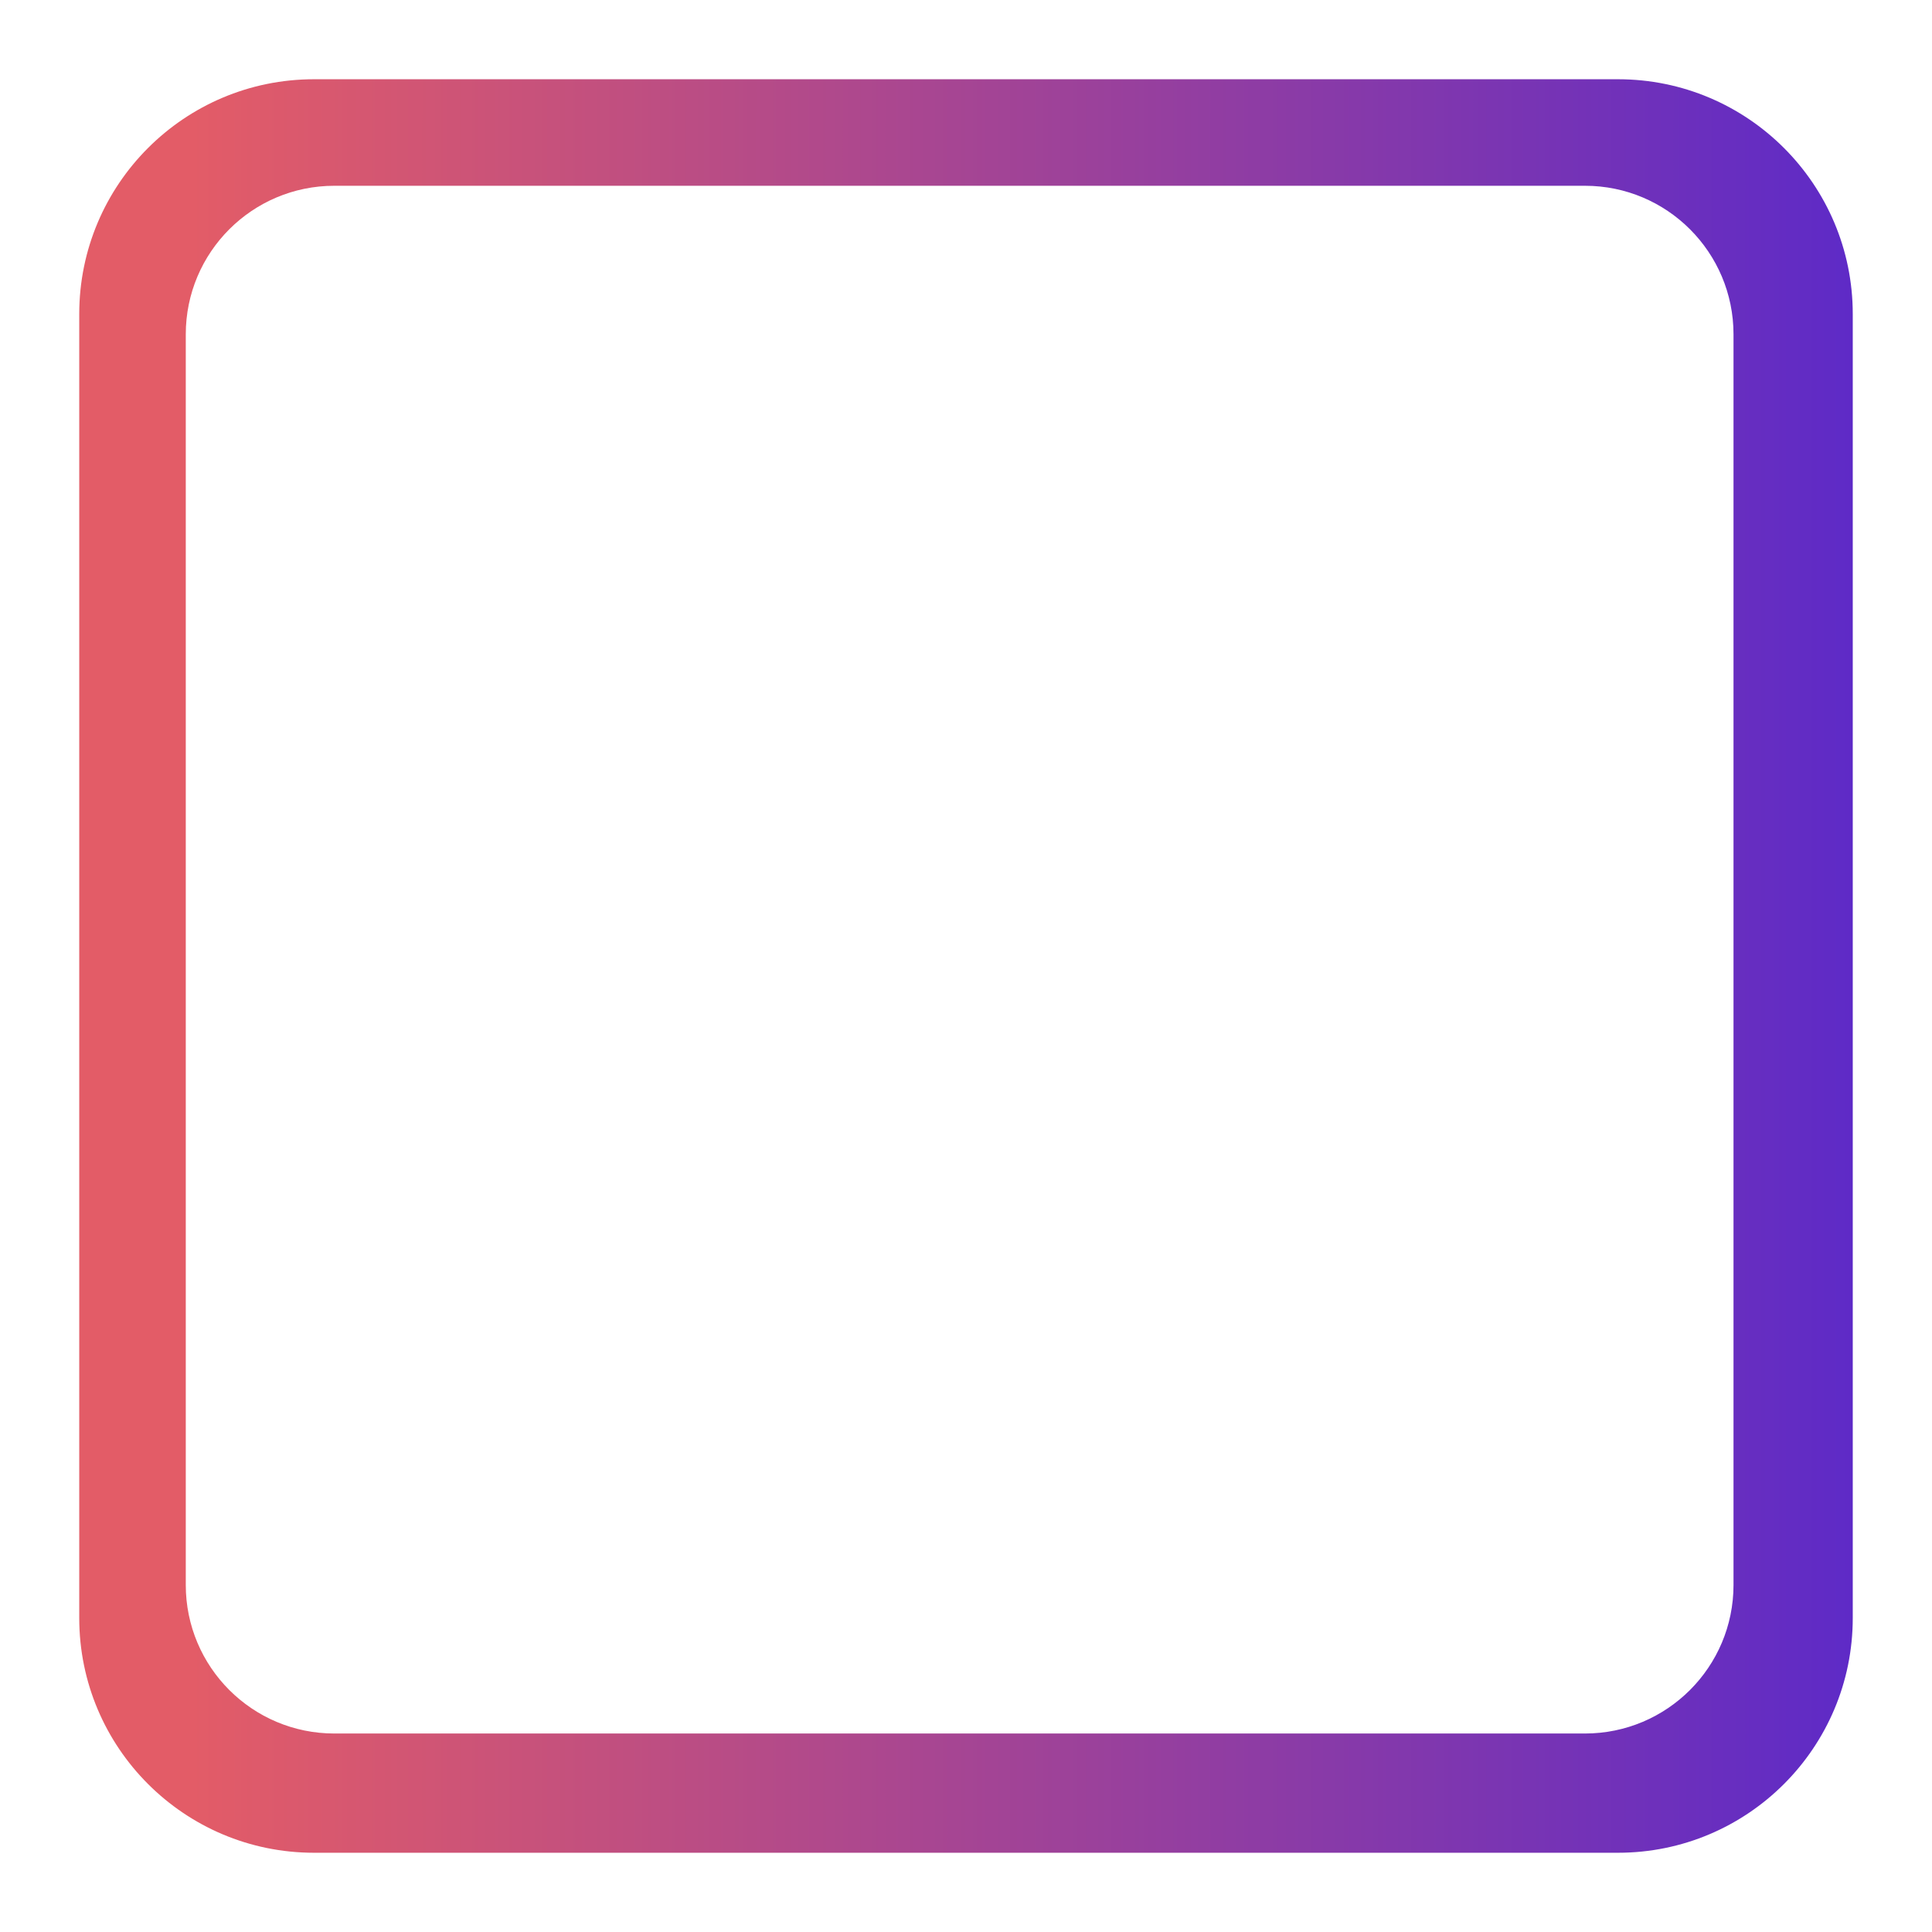 <?xml version="1.0" encoding="utf-8"?>
<!-- Generator: Adobe Illustrator 21.1.0, SVG Export Plug-In . SVG Version: 6.00 Build 0)  -->
<svg version="1.1" id="Слой_1" xmlns="http://www.w3.org/2000/svg" xmlns:xlink="http://www.w3.org/1999/xlink" x="0px" y="0px"
	 viewBox="0 0 512 512" style="enable-background:new 0 0 512 512;" xml:space="preserve">
<style type="text/css">
	.st0{fill:url(#SVGID_1_);}
</style>
<linearGradient id="SVGID_1_" gradientUnits="userSpaceOnUse" x1="50.572" y1="256" x2="617.574" y2="256">
	<stop  offset="0" style="stop-color:#E35C67"/>
	<stop  offset="1" style="stop-color:#381CE2"/>
</linearGradient>
<path class="st0" d="M428.781,21H83.219C48.856,21,21,48.856,21,83.219v345.562C21,463.144,48.856,491,83.219,491h345.562
	C463.144,491,491,463.144,491,428.781V83.219C491,48.856,463.144,21,428.781,21z M459.398,420.032
	c0,21.741-17.625,39.366-39.366,39.366H88.599c-21.741,0-39.366-17.625-39.366-39.366V88.599c0-21.741,17.625-39.366,39.366-39.366
	h331.432c21.741,0,39.366,17.625,39.366,39.366V420.032z"/>
</svg>
